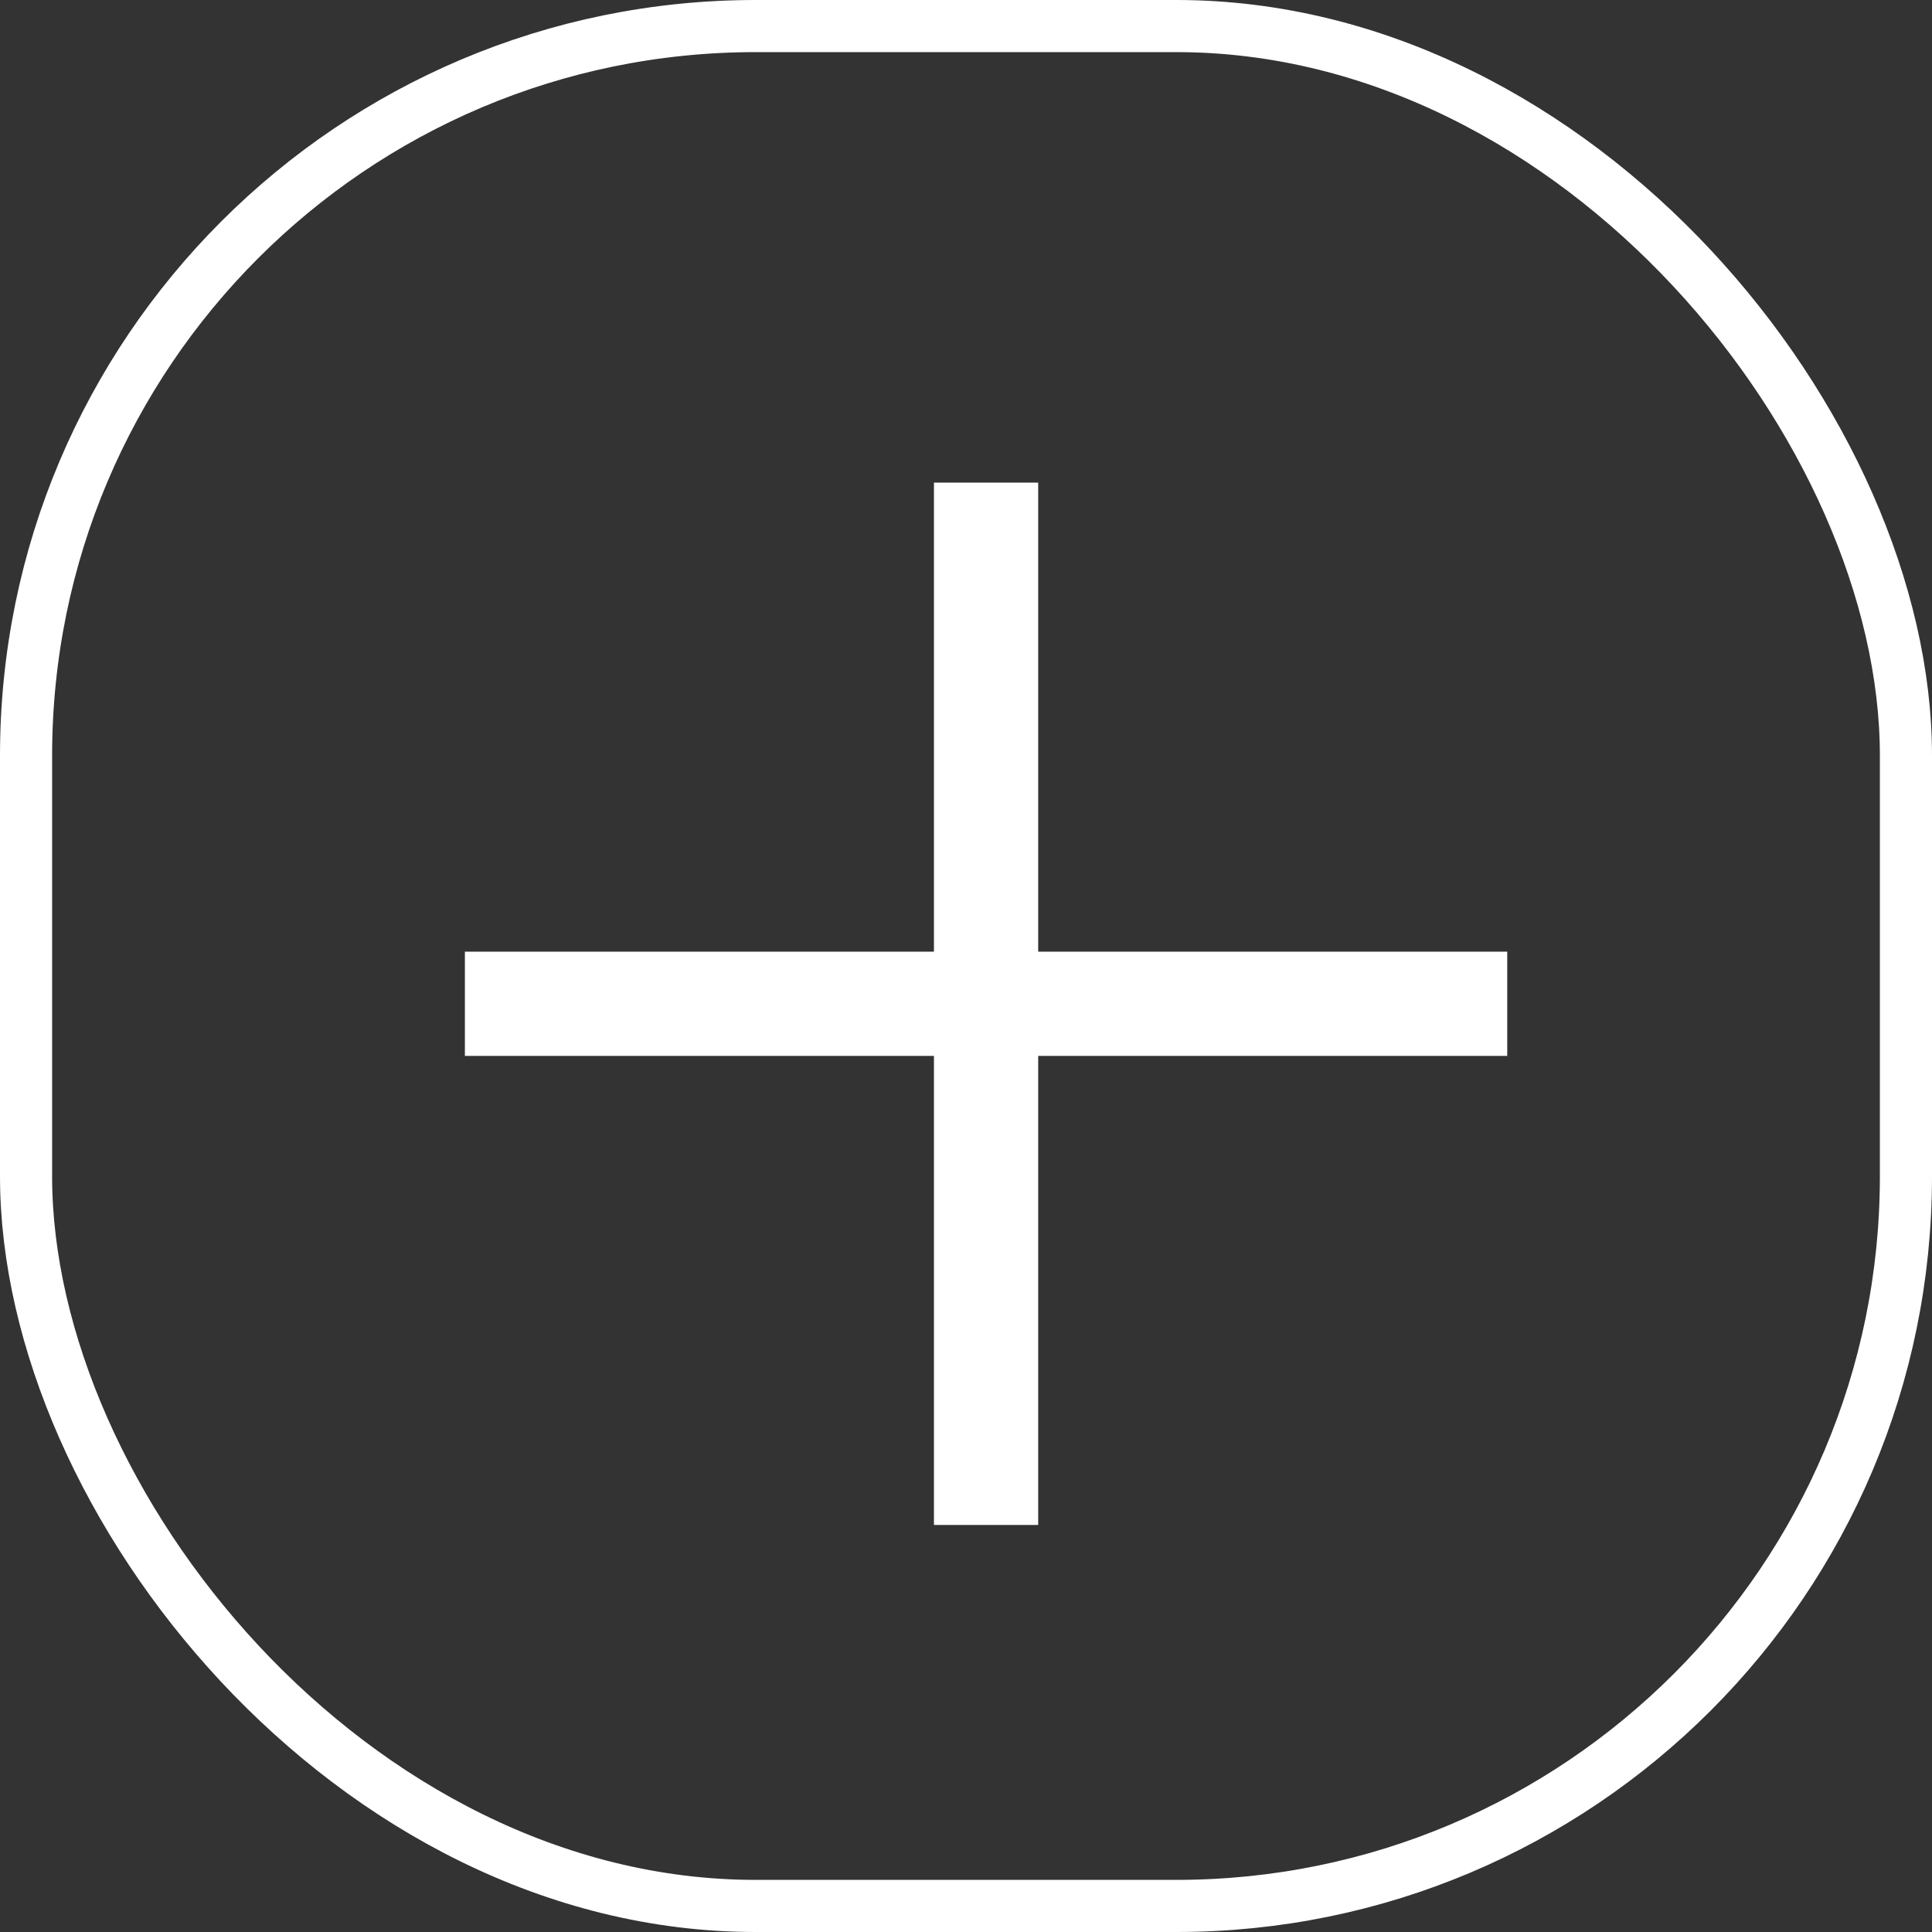 <svg xmlns="http://www.w3.org/2000/svg" viewBox="0 0 37.07 37.07"><rect x="0" y="0" width="37.07" height="37.07" fill="#333333" stroke="none"/><defs><style>.cls-1,.cls-2{fill:none;stroke:#fff;stroke-miterlimit:10;}.cls-1{stroke-width:2px;}</style></defs><title>zoomIn</title><g id="Layer_2" data-name="Layer 2"><g id="Layer_1-2" data-name="Layer 1"><line class="cls-1" x1="8.92" y1="19.26" x2="28.92" y2="19.26"/><line class="cls-1" x1="18.92" y1="29.26" x2="18.92" y2="9.26"/><rect class="cls-2" x="0.5" y="0.5" width="36.07" height="36.07" rx="14"/></g></g></svg>